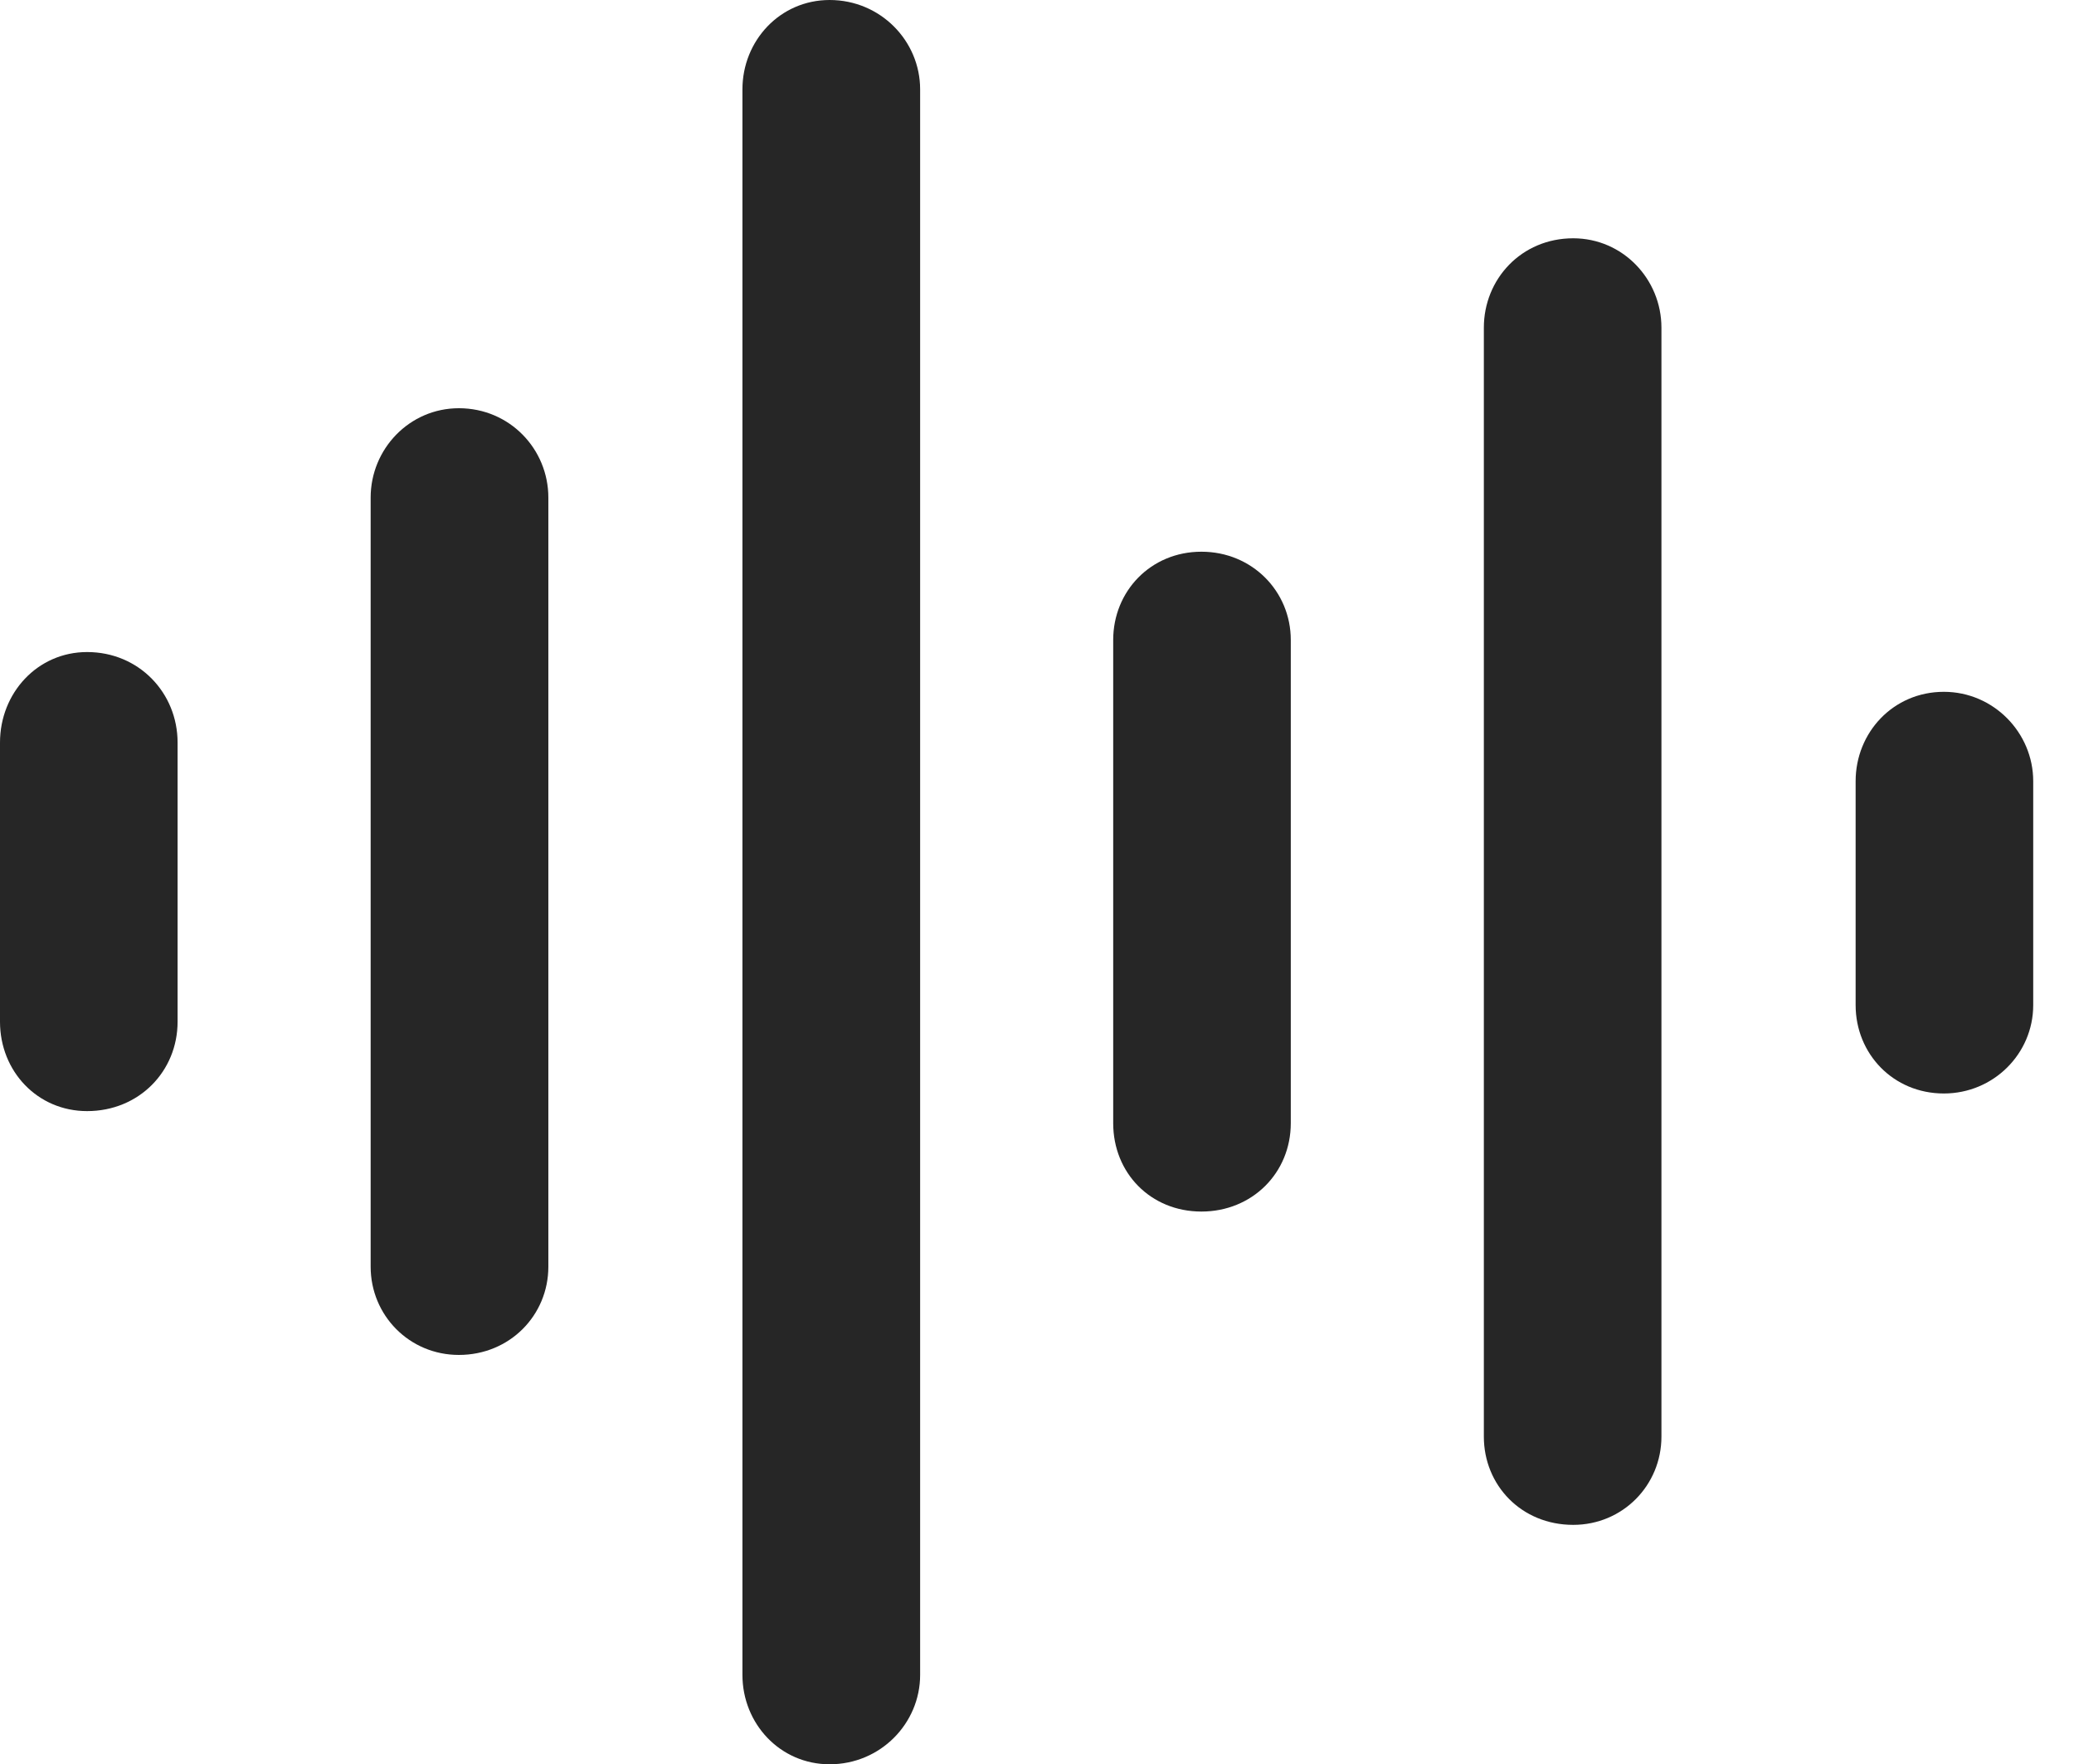 <?xml version="1.0" encoding="UTF-8"?>
<!--Generator: Apple Native CoreSVG 341-->
<!DOCTYPE svg
PUBLIC "-//W3C//DTD SVG 1.1//EN"
       "http://www.w3.org/Graphics/SVG/1.1/DTD/svg11.dtd">
<svg version="1.1" xmlns="http://www.w3.org/2000/svg" xmlns:xlink="http://www.w3.org/1999/xlink" viewBox="0 0 18.359 15.615">
 <g>
  <rect height="15.615" opacity="0" width="18.359" x="0" y="0"/>
  <path d="M17.207 9.678C17.646 9.678 17.998 9.326 17.998 8.896L17.998 6.914C17.998 6.484 17.646 6.123 17.207 6.123C16.758 6.123 16.426 6.484 16.426 6.914L16.426 8.896C16.426 9.326 16.758 9.678 17.207 9.678Z" fill="black" fill-opacity="0.85"/>
  <path d="M13.926 13.496C14.365 13.496 14.707 13.145 14.707 12.715L14.707 2.9C14.707 2.471 14.365 2.109 13.926 2.109C13.467 2.109 13.135 2.471 13.135 2.9L13.135 12.715C13.135 13.145 13.467 13.496 13.926 13.496Z" fill="black" fill-opacity="0.85"/>
  <path d="M10.635 10.723C11.084 10.723 11.426 10.381 11.426 9.941L11.426 5.664C11.426 5.234 11.084 4.883 10.635 4.883C10.185 4.883 9.854 5.234 9.854 5.664L9.854 9.941C9.854 10.381 10.185 10.723 10.635 10.723Z" fill="black" fill-opacity="0.85"/>
  <path d="M7.344 15.615C7.793 15.615 8.145 15.254 8.145 14.824L8.145 0.791C8.145 0.361 7.793 0 7.344 0C6.904 0 6.572 0.361 6.572 0.791L6.572 14.824C6.572 15.254 6.904 15.615 7.344 15.615Z" fill="black" fill-opacity="0.85"/>
  <path d="M4.062 11.992C4.512 11.992 4.854 11.641 4.854 11.211L4.854 4.404C4.854 3.975 4.512 3.613 4.062 3.613C3.623 3.613 3.281 3.975 3.281 4.404L3.281 11.211C3.281 11.641 3.623 11.992 4.062 11.992Z" fill="black" fill-opacity="0.85"/>
  <path d="M0.771 9.834C1.23 9.834 1.572 9.482 1.572 9.043L1.572 6.572C1.572 6.133 1.23 5.771 0.771 5.771C0.332 5.771 0 6.133 0 6.572L0 9.043C0 9.482 0.332 9.834 0.771 9.834Z" fill="black" fill-opacity="0.85"/>
 </g>
</svg>
